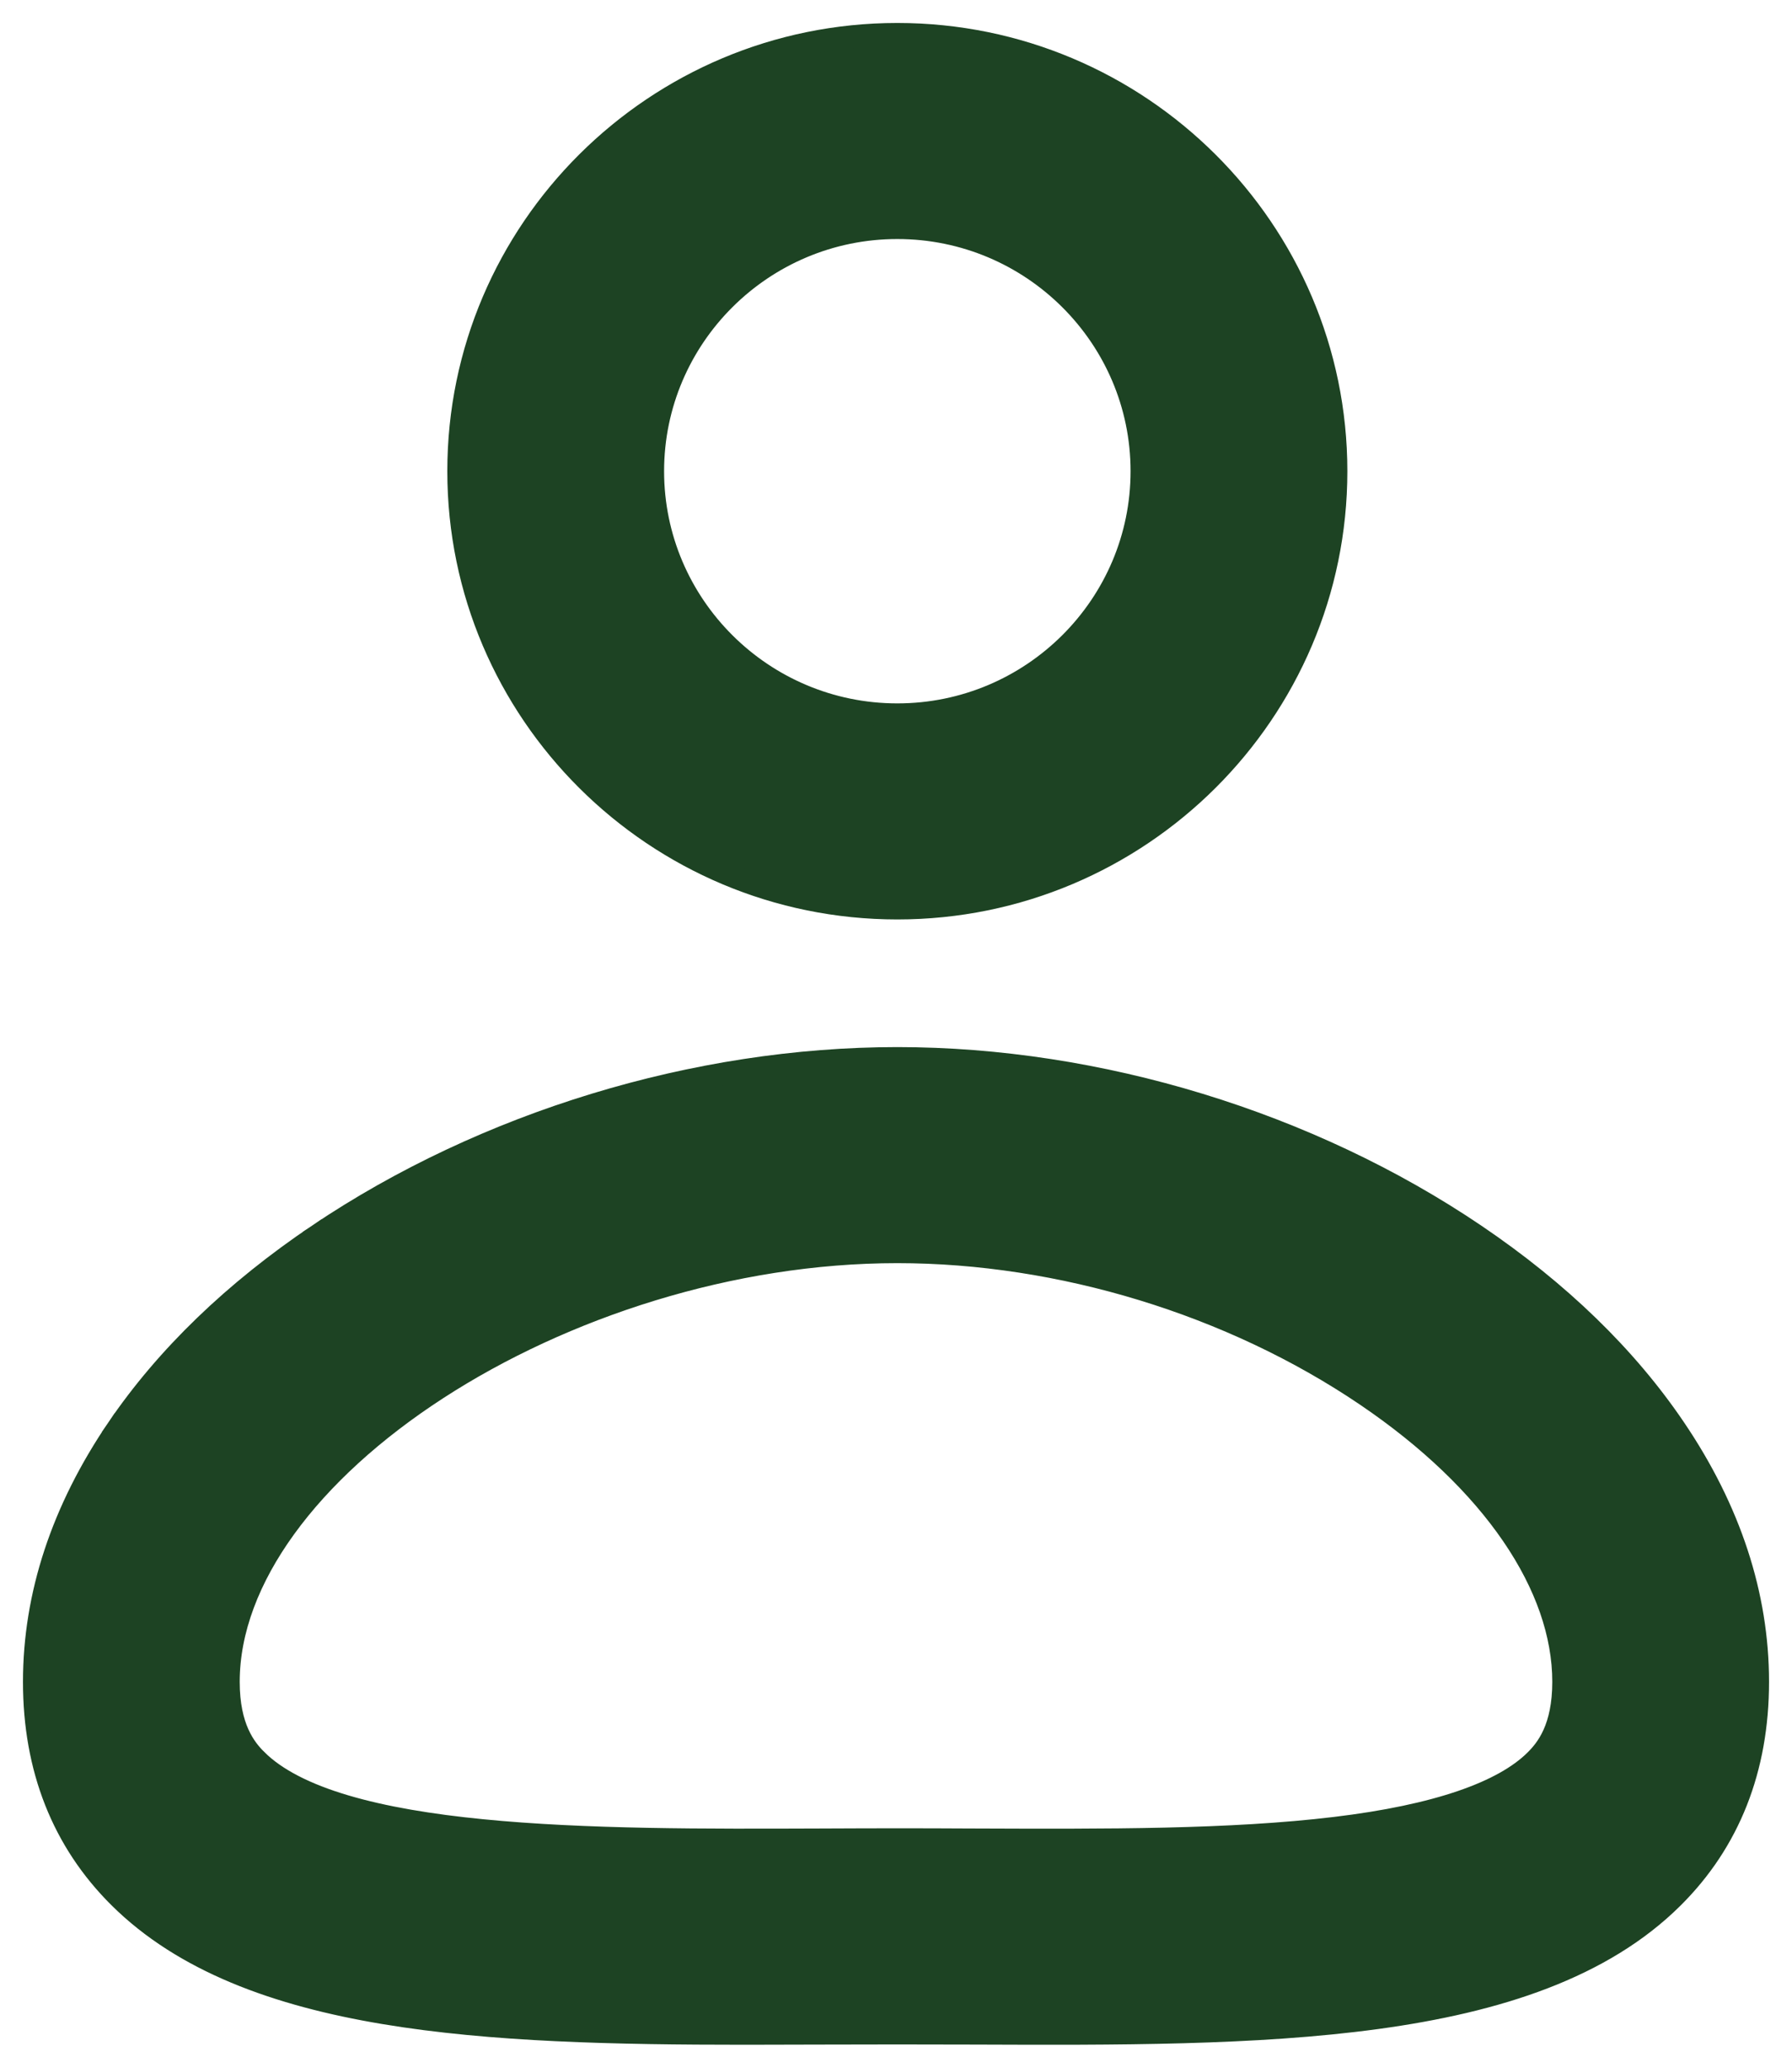 <svg width="39" height="45" viewBox="0 0 39 45" fill="none" xmlns="http://www.w3.org/2000/svg">
<path d="M2.562 31.1L2.769 31.241L2.562 31.1C1.364 32.864 0.75 34.715 0.75 36.602C0.75 38.482 1.371 40.065 2.604 41.288C4.003 42.676 6.018 43.411 8.36 43.803C10.703 44.195 13.408 44.25 16.212 44.25C16.759 44.25 17.311 44.248 17.865 44.246L17.877 44.246C18.978 44.242 20.08 44.242 21.181 44.246L21.197 44.246C24.296 44.258 27.331 44.269 29.962 43.91C32.593 43.551 34.864 42.816 36.395 41.297C37.629 40.073 38.25 38.487 38.25 36.602C38.25 34.717 37.64 32.867 36.45 31.105C35.391 29.536 33.925 28.116 32.099 26.881C28.488 24.438 23.909 23.038 19.529 23.038C15.147 23.038 10.559 24.437 6.933 26.878L7.073 27.085L6.933 26.878C5.1 28.113 3.627 29.532 2.562 31.1ZM9.985 10.255C9.985 15.498 14.268 19.76 19.529 19.76C24.791 19.76 29.073 15.498 29.073 10.255C29.073 5.013 24.791 0.75 19.529 0.75C14.268 0.75 9.985 5.013 9.985 10.255ZM5.579 38.31L5.403 38.488L5.579 38.31C5.325 38.058 4.967 37.606 4.967 36.602C4.967 34.349 6.747 32.012 9.508 30.22C12.256 28.437 15.912 27.24 19.529 27.24C23.083 27.24 26.803 28.377 29.73 30.357C32.504 32.234 34.033 34.52 34.033 36.602C34.033 37.613 33.674 38.067 33.419 38.319C32.722 39.011 31.281 39.524 29.055 39.791C26.777 40.065 24.078 40.055 21.197 40.044L21.155 40.044C20.614 40.041 20.071 40.039 19.529 40.039C18.973 40.039 18.416 40.042 17.861 40.044C15.374 40.053 12.738 40.063 10.492 39.841C9.37 39.731 8.354 39.563 7.508 39.312C6.658 39.06 6.003 38.73 5.579 38.31ZM14.203 10.255C14.203 7.332 16.591 4.952 19.529 4.952C22.467 4.952 24.855 7.332 24.855 10.255C24.855 13.178 22.467 15.558 19.529 15.558C16.591 15.558 14.203 13.178 14.203 10.255Z" fill="#1D4323" stroke="#1D4323" stroke-width="0.5"/>
</svg>
